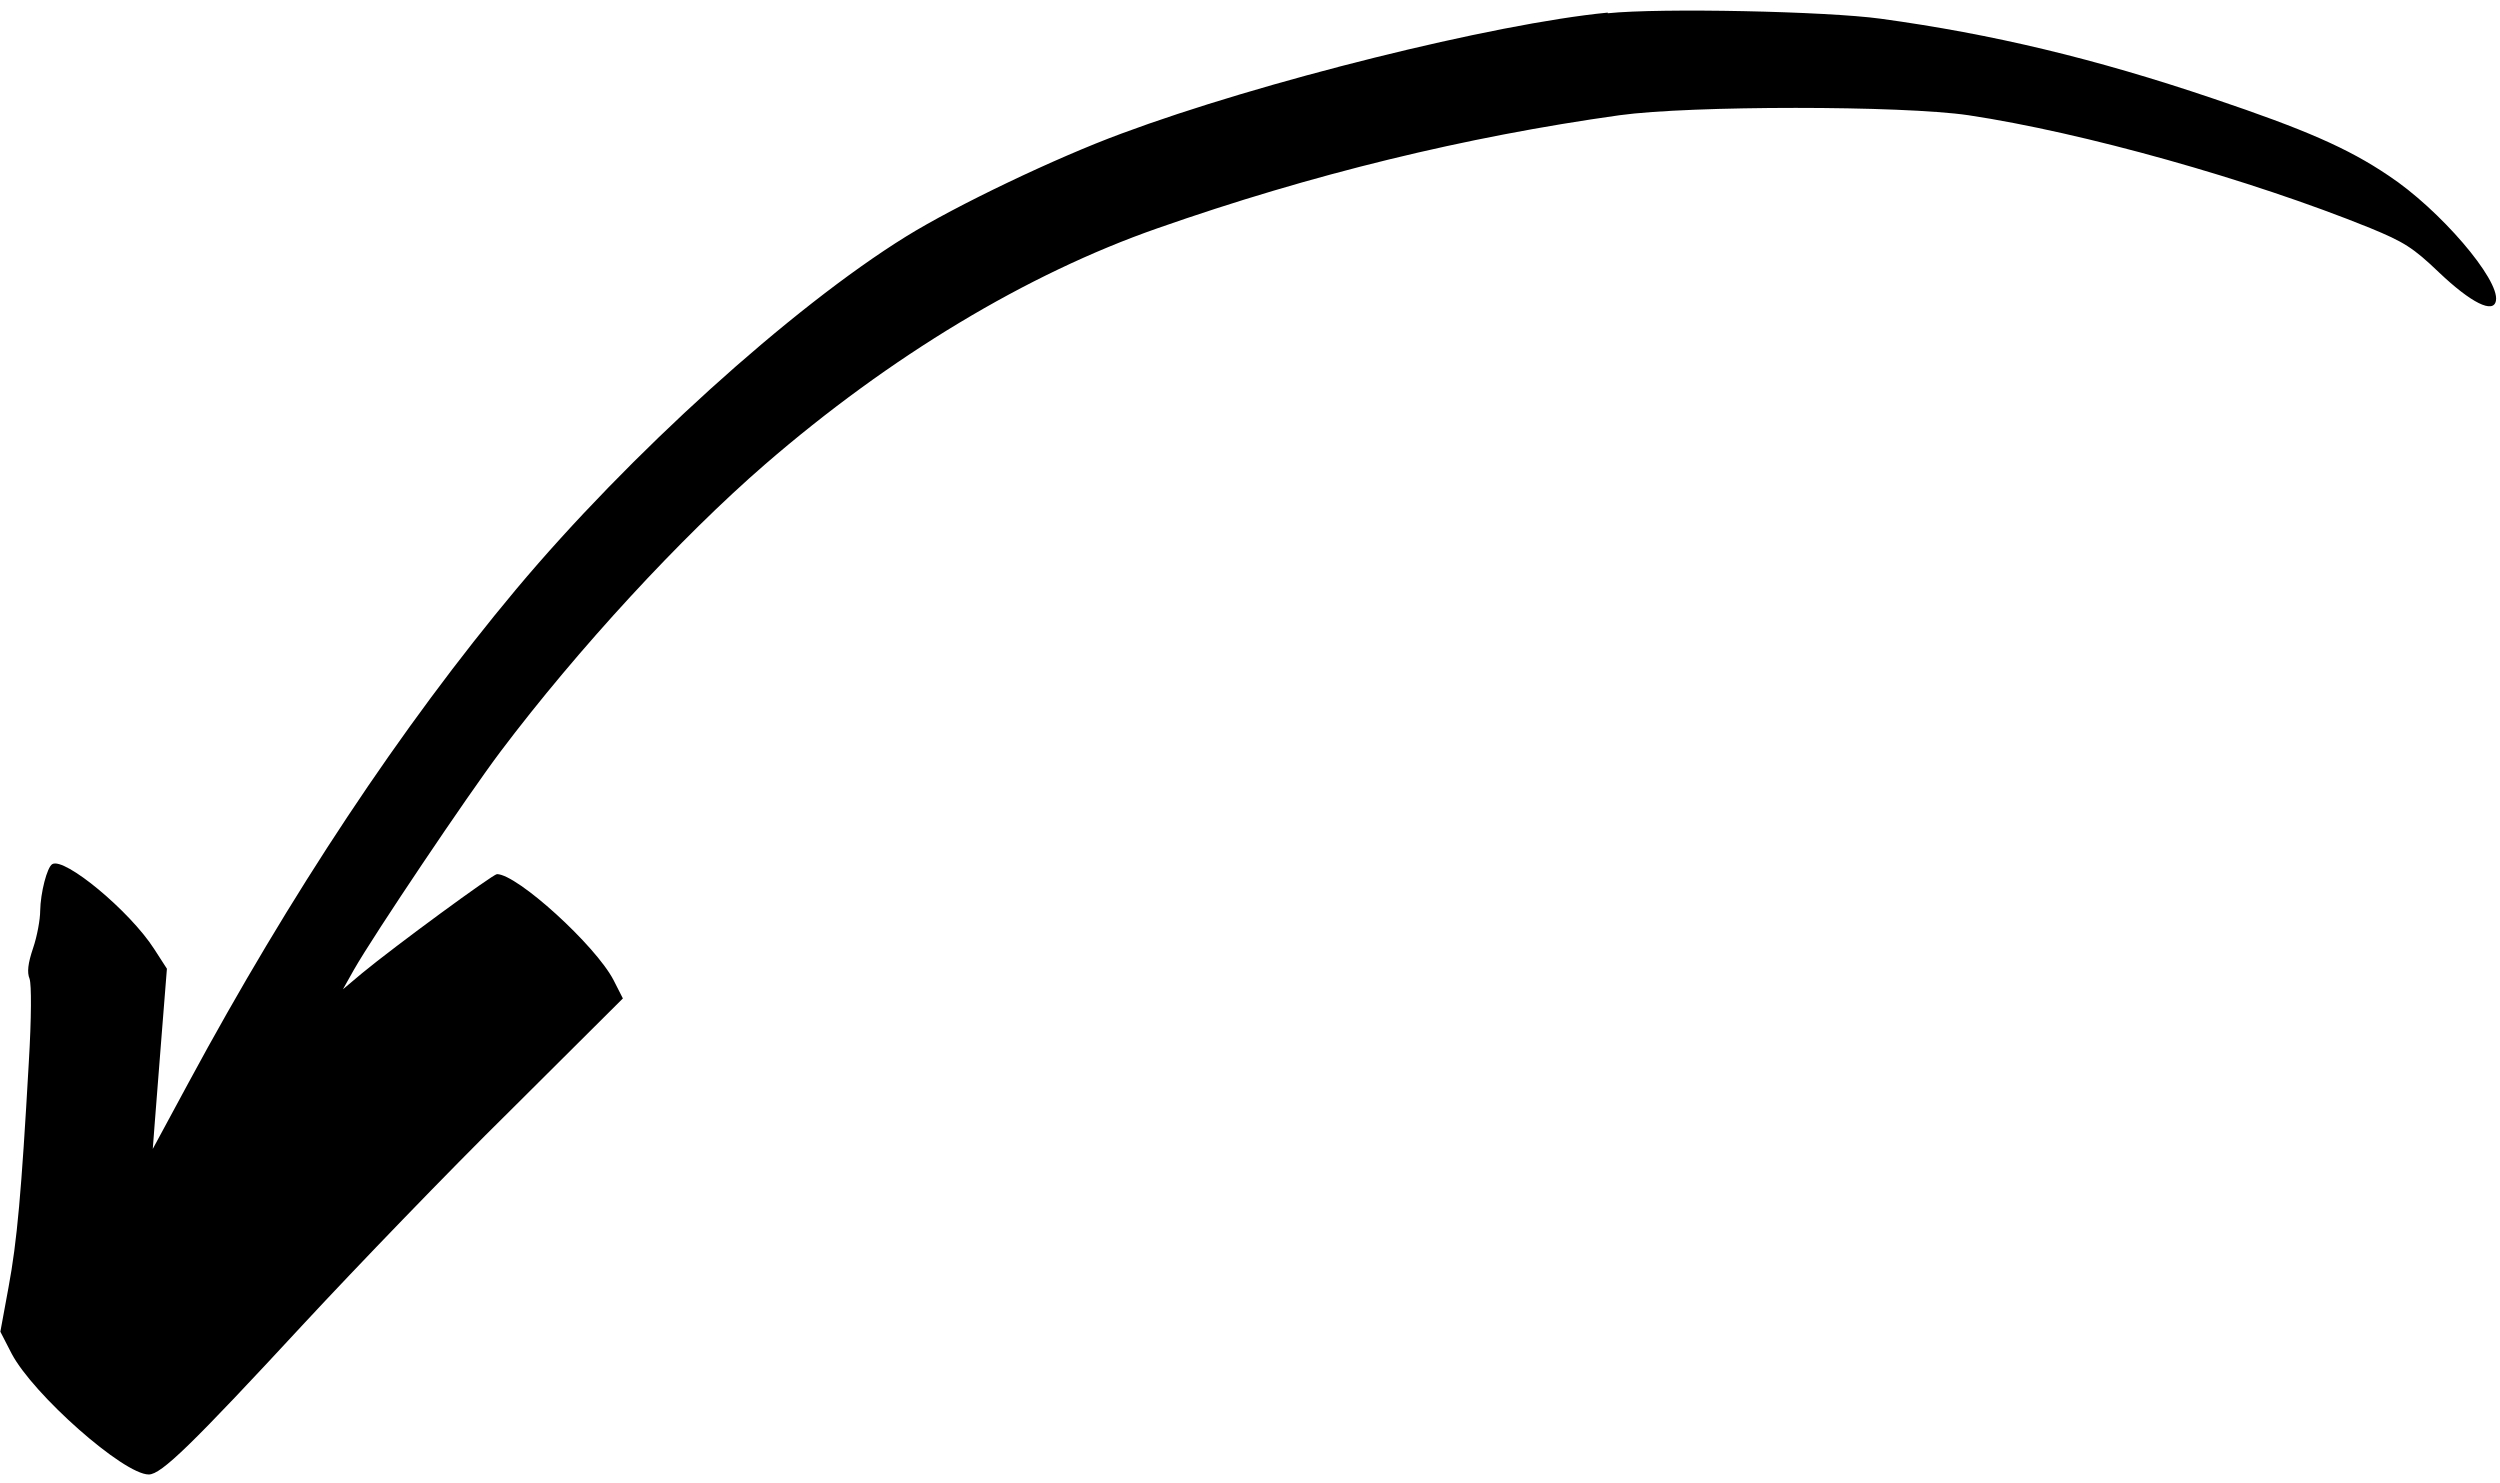 <svg width="209" height="124" viewBox="0 0 209 124" fill="none" xmlns="http://www.w3.org/2000/svg">
<path fill-rule="evenodd" clip-rule="evenodd" d="M134.408 1.054C124.929 1.967 105.406 6.827 93.764 11.164C88.259 13.192 79.908 17.193 75.745 19.771C66.131 25.733 52.57 38.019 43.144 49.27C33.557 60.737 24.265 74.755 15.766 90.505L12.772 96.05L12.933 93.929C13.027 92.761 13.296 89.364 13.524 86.396L13.954 80.985L12.879 79.32C10.852 76.165 5.387 71.626 4.367 72.244C3.937 72.499 3.386 74.621 3.359 76.151C3.359 76.863 3.104 78.273 2.769 79.253C2.339 80.529 2.245 81.281 2.473 81.831C2.634 82.314 2.634 85.053 2.406 88.84C1.788 99.756 1.426 103.771 0.714 107.611L0.03 111.33L0.969 113.156C2.769 116.58 10.328 123.267 12.436 123.267C13.483 123.267 16.021 120.796 25.501 110.552C29.744 105.986 37.424 97.997 42.647 92.855L52.073 83.469L51.294 81.939C49.791 79.038 43.238 73.077 41.546 73.077C41.224 73.077 33.033 79.079 30.267 81.361L28.67 82.704L29.583 81.079C31.274 78.112 39.102 66.471 41.842 62.832C48.3 54.265 56.934 44.907 63.97 38.811C74.403 29.788 85.842 22.9 96.759 19.086C109.662 14.562 122.539 11.433 135.389 9.634C141.323 8.815 159.02 8.815 164.566 9.634C174.113 11.07 188.063 14.978 198.134 19.059C200.967 20.228 201.719 20.684 203.907 22.779C206.579 25.317 208.473 26.27 208.661 25.129C208.983 23.37 203.961 17.502 199.664 14.669C196.281 12.386 192.696 10.829 185.056 8.251C175.146 4.894 166.54 2.84 157.221 1.564C152.723 0.946 138.839 0.651 134.408 1.108V1.054Z" fill="currentColor"/>
</svg>
